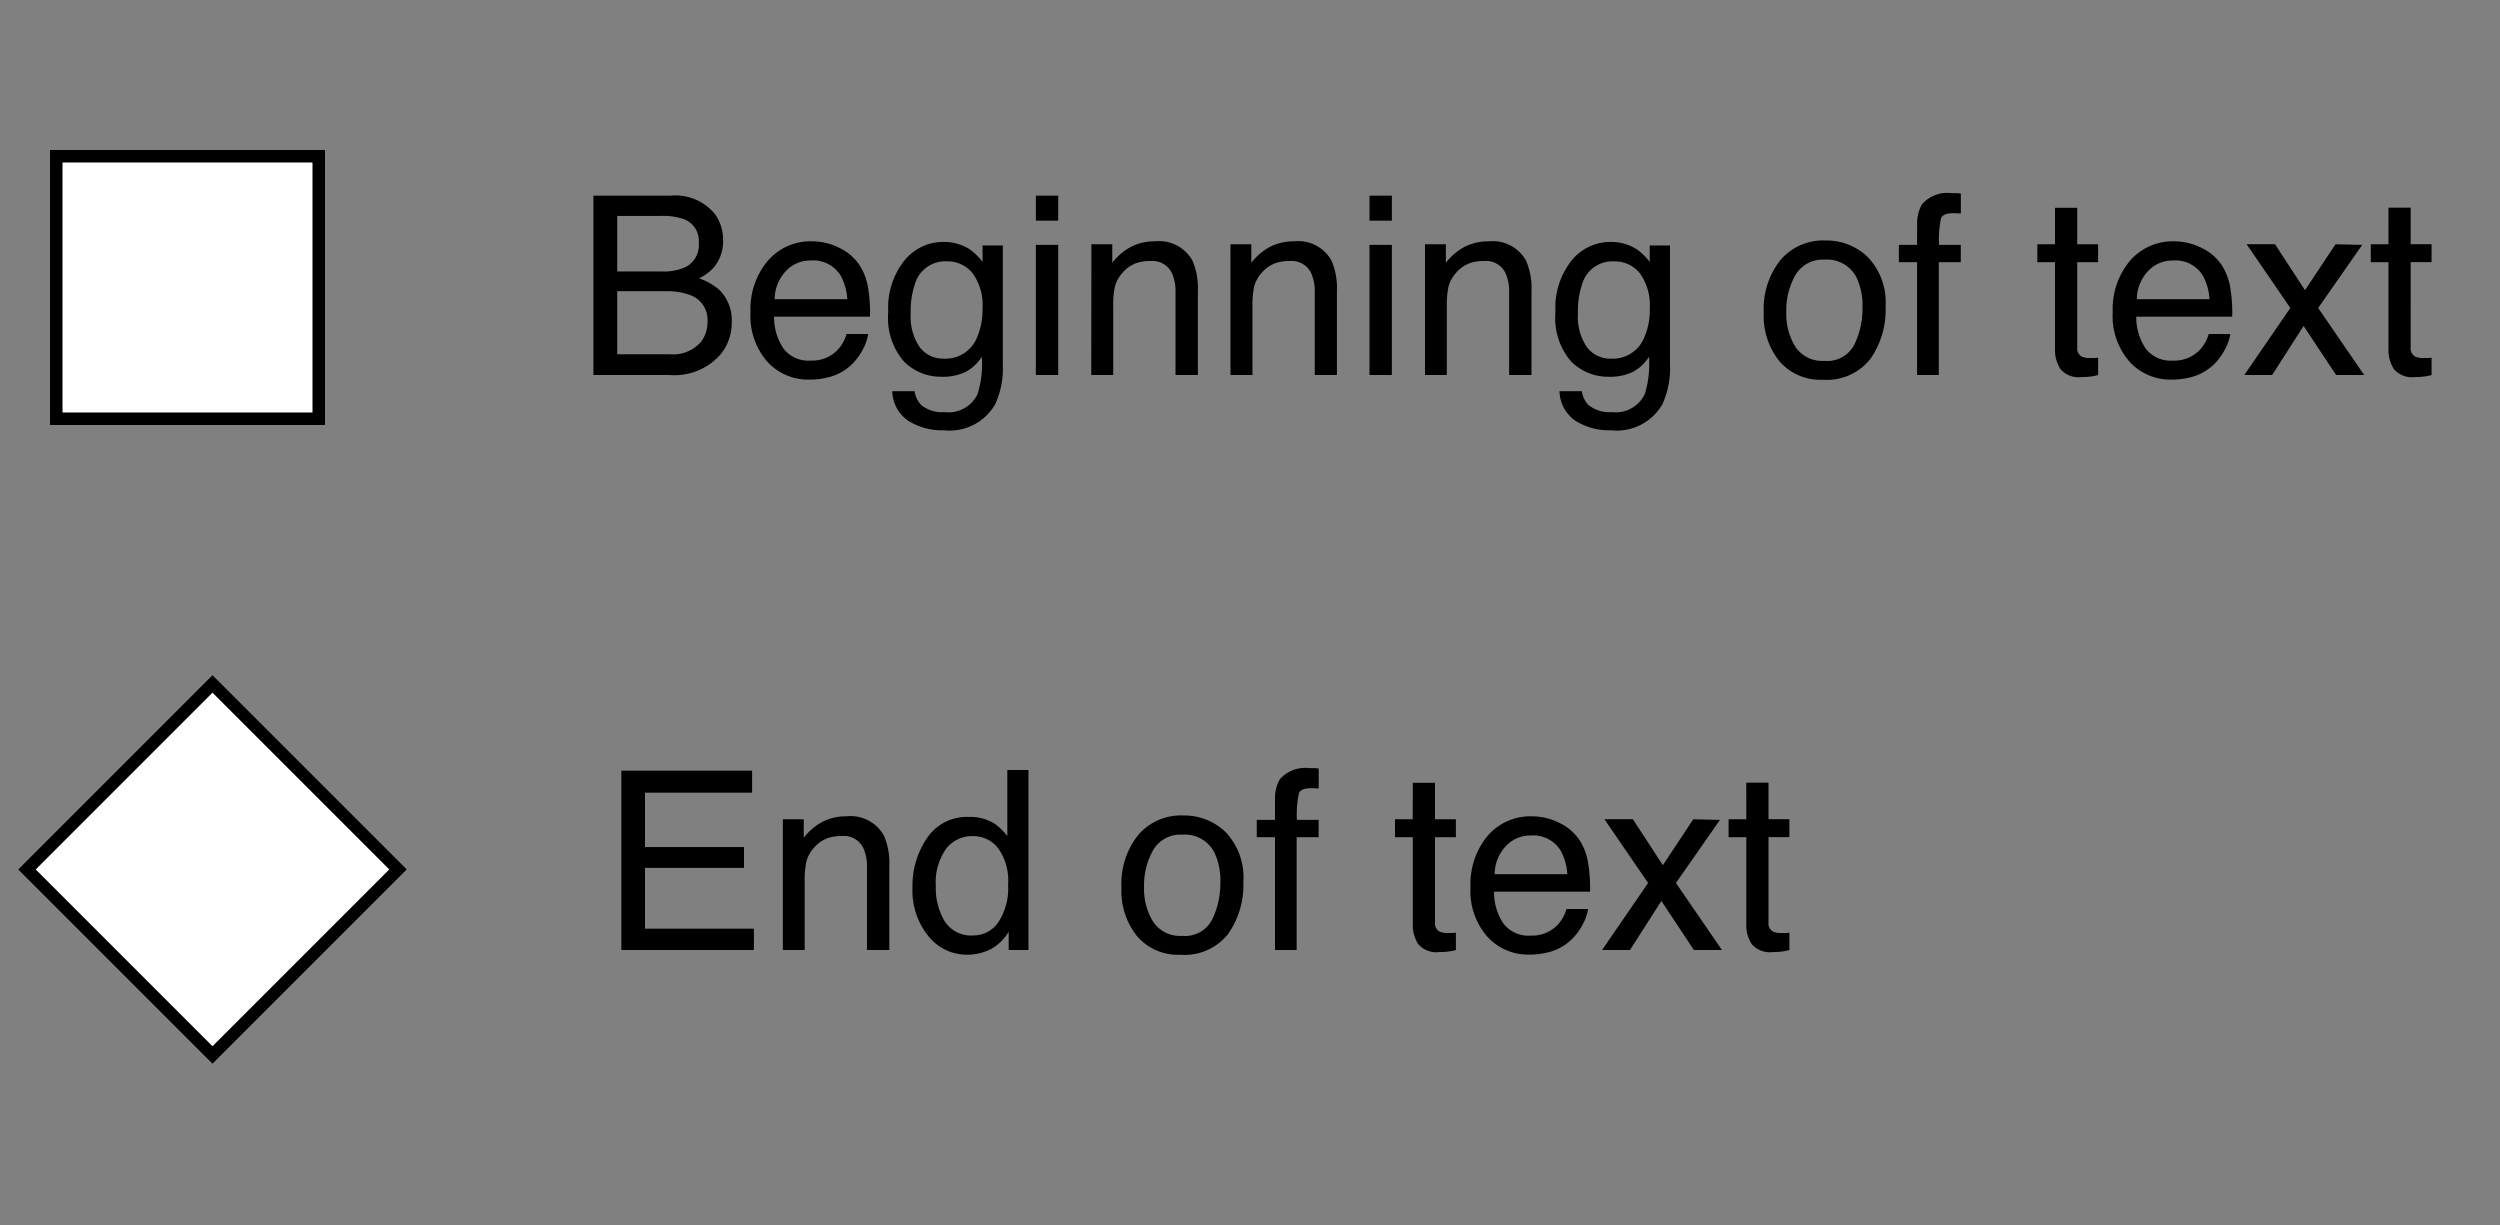 <svg xmlns="http://www.w3.org/2000/svg" xmlns:xlink="http://www.w3.org/1999/xlink" width="100" height="49" viewBox="0 0 100 49">
  <rect x="0" y="0" width="100" height="49" fill="#808080" stroke="none"/>
  <defs>
    <clipPath id="clip-trama_a_forma_en">
      <rect width="100" height="49"/>
    </clipPath>
  </defs>
  <g id="trama_a_forma_en" clip-path="url(#clip-trama_a_forma_en)">
    <g id="Rectangle_8748" data-name="Rectangle 8748" transform="translate(-310.019 -637.006)">
      <rect id="Rectangle_9623" data-name="Rectangle 9623" width="11" height="11" transform="translate(312.019 643.006)" fill="#fff"/>
      <rect id="Rectangle_9624" data-name="Rectangle 9624" width="10.5" height="10.5" transform="translate(312.269 643.256)" fill="none" stroke="#000" stroke-width="0.5"/>
    </g>
    <path id="Path_149476" data-name="Path 149476" d="M3.457-4.141a2.179,2.179,0,0,0,.957-.171.985.985,0,0,0,.537-.967.932.932,0,0,0-.571-.947,2.568,2.568,0,0,0-.957-.137H1.689v2.222ZM3.784-.83a1.478,1.478,0,0,0,1.274-.518A1.3,1.3,0,0,0,5.3-2.139,1.052,1.052,0,0,0,4.6-3.2a2.643,2.643,0,0,0-.981-.151H1.689V-.83ZM.737-7.173H3.818a2.043,2.043,0,0,1,1.792.752A1.738,1.738,0,0,1,5.923-5.4a1.615,1.615,0,0,1-.386,1.113,1.885,1.885,0,0,1-.576.42,2.438,2.438,0,0,1,.825.474A1.719,1.719,0,0,1,6.27-2.095,2,2,0,0,1,5.835-.84,2.447,2.447,0,0,1,3.77,0H.737ZM9.492-5.347a2.385,2.385,0,0,1,1.079.261,1.99,1.99,0,0,1,.8.676,2.333,2.333,0,0,1,.352.923A6.038,6.038,0,0,1,11.8-2.334H7.964A2.237,2.237,0,0,0,8.34-1.057a1.259,1.259,0,0,0,1.089.481,1.408,1.408,0,0,0,1.1-.454,1.531,1.531,0,0,0,.332-.61h.864A1.82,1.82,0,0,1,11.5-1a2.284,2.284,0,0,1-.432.579,2.048,2.048,0,0,1-.991.527,3.011,3.011,0,0,1-.718.078A2.2,2.2,0,0,1,7.7-.525a2.764,2.764,0,0,1-.679-1.99,3.006,3.006,0,0,1,.684-2.046A2.255,2.255,0,0,1,9.492-5.347Zm1.4,2.314a2.277,2.277,0,0,0-.249-.913A1.276,1.276,0,0,0,9.438-4.58a1.337,1.337,0,0,0-1.016.437,1.651,1.651,0,0,0-.435,1.111Zm3.828-2.29a1.906,1.906,0,0,1,1.074.3,2.413,2.413,0,0,1,.508.5v-.659h.811V-.425a3.507,3.507,0,0,1-.293,1.572,2.1,2.1,0,0,1-2.065,1.064,2.534,2.534,0,0,1-1.421-.378A1.476,1.476,0,0,1,12.69.649h.894a.994.994,0,0,0,.254.542,1.3,1.3,0,0,0,.938.293A1.29,1.29,0,0,0,16.1.771a4.015,4.015,0,0,0,.171-1.5,1.724,1.724,0,0,1-.635.6,2.112,2.112,0,0,1-.981.2,2.1,2.1,0,0,1-1.487-.6,2.652,2.652,0,0,1-.637-1.995,3.021,3.021,0,0,1,.642-2.051A1.985,1.985,0,0,1,14.722-5.322ZM16.3-2.637a2.18,2.18,0,0,0-.4-1.44,1.283,1.283,0,0,0-1.021-.469,1.26,1.26,0,0,0-1.27.869,3.408,3.408,0,0,0-.181,1.216,2.158,2.158,0,0,0,.359,1.345,1.159,1.159,0,0,0,.964.461,1.354,1.354,0,0,0,1.333-.854A2.756,2.756,0,0,0,16.3-2.637Zm2.134-2.568h.894V0h-.894Zm0-1.968h.894v1h-.894Zm2.222,1.943h.835v.742a2.342,2.342,0,0,1,.786-.659,2.1,2.1,0,0,1,.923-.2,1.522,1.522,0,0,1,1.5.776,2.757,2.757,0,0,1,.215,1.216V0h-.894V-3.3a1.785,1.785,0,0,0-.142-.771.858.858,0,0,0-.85-.488,1.73,1.73,0,0,0-.513.063,1.32,1.32,0,0,0-.635.43,1.294,1.294,0,0,0-.286.535,3.6,3.6,0,0,0-.066.789V0h-.879Zm5.562,0h.835v.742a2.342,2.342,0,0,1,.786-.659,2.1,2.1,0,0,1,.923-.2,1.522,1.522,0,0,1,1.5.776,2.757,2.757,0,0,1,.215,1.216V0H29.59V-3.3a1.785,1.785,0,0,0-.142-.771.858.858,0,0,0-.85-.488,1.73,1.73,0,0,0-.513.063,1.32,1.32,0,0,0-.635.43,1.294,1.294,0,0,0-.286.535,3.6,3.6,0,0,0-.066.789V0h-.879Zm5.562.024h.894V0h-.894Zm0-1.968h.894v1h-.894ZM34-5.229h.835v.742a2.342,2.342,0,0,1,.786-.659,2.1,2.1,0,0,1,.923-.2,1.522,1.522,0,0,1,1.5.776,2.757,2.757,0,0,1,.215,1.216V0h-.894V-3.3a1.785,1.785,0,0,0-.142-.771.858.858,0,0,0-.85-.488,1.73,1.73,0,0,0-.513.063,1.32,1.32,0,0,0-.635.43,1.294,1.294,0,0,0-.286.535,3.6,3.6,0,0,0-.066.789V0H34Zm7.407-.093a1.906,1.906,0,0,1,1.074.3,2.413,2.413,0,0,1,.508.5v-.659H43.8V-.425a3.507,3.507,0,0,1-.293,1.572,2.1,2.1,0,0,1-2.065,1.064,2.534,2.534,0,0,1-1.421-.378A1.476,1.476,0,0,1,39.38.649h.894a.994.994,0,0,0,.254.542,1.3,1.3,0,0,0,.938.293A1.29,1.29,0,0,0,42.788.771a4.015,4.015,0,0,0,.171-1.5,1.724,1.724,0,0,1-.635.6,2.112,2.112,0,0,1-.981.2,2.1,2.1,0,0,1-1.487-.6,2.652,2.652,0,0,1-.637-1.995,3.021,3.021,0,0,1,.642-2.051A1.985,1.985,0,0,1,41.411-5.322Zm1.582,2.686a2.18,2.18,0,0,0-.4-1.44,1.283,1.283,0,0,0-1.021-.469,1.26,1.26,0,0,0-1.27.869,3.408,3.408,0,0,0-.181,1.216,2.158,2.158,0,0,0,.359,1.345,1.159,1.159,0,0,0,.964.461,1.354,1.354,0,0,0,1.333-.854A2.756,2.756,0,0,0,42.993-2.637ZM49.98-.566a1.212,1.212,0,0,0,1.2-.662A3.3,3.3,0,0,0,51.5-2.7a2.621,2.621,0,0,0-.234-1.191,1.318,1.318,0,0,0-1.279-.723A1.262,1.262,0,0,0,48.818-4a2.852,2.852,0,0,0-.366,1.484,2.481,2.481,0,0,0,.366,1.392A1.29,1.29,0,0,0,49.98-.566Zm.034-4.814a2.368,2.368,0,0,1,1.709.674,2.631,2.631,0,0,1,.7,1.982,3.4,3.4,0,0,1-.615,2.09A2.226,2.226,0,0,1,49.9.19a2.155,2.155,0,0,1-1.714-.73,2.883,2.883,0,0,1-.635-1.96,3.119,3.119,0,0,1,.669-2.1A2.245,2.245,0,0,1,50.015-5.381Zm3.672-.645a1.567,1.567,0,0,1,.19-.8,1.346,1.346,0,0,1,1.187-.449q.083,0,.171,0t.2.015v.8l-.2-.012-.115,0q-.4,0-.479.208a4.1,4.1,0,0,0-.078,1.057h.869v.693h-.879V0h-.869V-4.512h-.728v-.693h.728ZM59.2-6.689h.889v1.46h.835v.718h-.835V-1.1a.369.369,0,0,0,.186.366.789.789,0,0,0,.342.054l.137,0q.073,0,.171-.012V0a1.962,1.962,0,0,1-.315.063,2.994,2.994,0,0,1-.354.02.954.954,0,0,1-.835-.315,1.4,1.4,0,0,1-.22-.818V-4.512h-.708v-.718H59.2Zm4.78,1.343a2.385,2.385,0,0,1,1.079.261,1.99,1.99,0,0,1,.8.676,2.333,2.333,0,0,1,.352.923,6.038,6.038,0,0,1,.078,1.152H62.451a2.237,2.237,0,0,0,.376,1.277,1.259,1.259,0,0,0,1.089.481,1.408,1.408,0,0,0,1.1-.454,1.531,1.531,0,0,0,.332-.61h.864A1.82,1.82,0,0,1,65.984-1a2.284,2.284,0,0,1-.432.579,2.048,2.048,0,0,1-.991.527,3.011,3.011,0,0,1-.718.078,2.2,2.2,0,0,1-1.655-.71,2.764,2.764,0,0,1-.679-1.99,3.006,3.006,0,0,1,.684-2.046A2.255,2.255,0,0,1,63.979-5.347Zm1.4,2.314a2.277,2.277,0,0,0-.249-.913,1.276,1.276,0,0,0-1.206-.635,1.337,1.337,0,0,0-1.016.437,1.651,1.651,0,0,0-.435,1.111Zm1.484-2.2H68l1.2,1.841L70.42-5.229l1.069.024L69.727-2.681,71.567,0H70.444l-1.3-1.963L67.886,0H66.772l1.841-2.681Zm5.674-1.46h.889v1.46h.835v.718h-.835V-1.1a.369.369,0,0,0,.186.366.789.789,0,0,0,.342.054l.137,0q.073,0,.171-.012V0a1.962,1.962,0,0,1-.315.063,2.994,2.994,0,0,1-.354.02.954.954,0,0,1-.835-.315,1.4,1.4,0,0,1-.22-.818V-4.512h-.708v-.718h.708Z" transform="translate(23 15)"/>
    <path id="Path_149477" data-name="Path 149477" d="M.854-7.173H6.084v.879H1.8v2.178h3.96v.83H1.8V-.854H6.157V0H.854Zm6.46,1.943h.835v.742a2.342,2.342,0,0,1,.786-.659,2.1,2.1,0,0,1,.923-.2,1.522,1.522,0,0,1,1.5.776,2.757,2.757,0,0,1,.215,1.216V0h-.894V-3.3a1.785,1.785,0,0,0-.142-.771.858.858,0,0,0-.85-.488,1.73,1.73,0,0,0-.513.063,1.32,1.32,0,0,0-.635.43,1.294,1.294,0,0,0-.286.535,3.6,3.6,0,0,0-.066.789V0H7.314Zm6.118,2.676a2.592,2.592,0,0,0,.356,1.406,1.249,1.249,0,0,0,1.143.566,1.2,1.2,0,0,0,1-.525,2.479,2.479,0,0,0,.393-1.506,2.227,2.227,0,0,0-.405-1.467,1.264,1.264,0,0,0-1-.476,1.321,1.321,0,0,0-1.077.508A2.326,2.326,0,0,0,13.433-2.554Zm1.323-2.769a1.861,1.861,0,0,1,1.006.254,2.363,2.363,0,0,1,.532.513V-7.2h.845V0h-.791V-.728a1.9,1.9,0,0,1-.728.7,2.082,2.082,0,0,1-.962.215,1.948,1.948,0,0,1-1.514-.735A2.873,2.873,0,0,1,12.5-2.5a3.376,3.376,0,0,1,.583-1.98A1.91,1.91,0,0,1,14.756-5.322ZM23.291-.566a1.212,1.212,0,0,0,1.2-.662A3.3,3.3,0,0,0,24.814-2.7a2.621,2.621,0,0,0-.234-1.191A1.318,1.318,0,0,0,23.3-4.614,1.262,1.262,0,0,0,22.129-4a2.852,2.852,0,0,0-.366,1.484,2.481,2.481,0,0,0,.366,1.392A1.29,1.29,0,0,0,23.291-.566Zm.034-4.814a2.368,2.368,0,0,1,1.709.674,2.631,2.631,0,0,1,.7,1.982,3.4,3.4,0,0,1-.615,2.09A2.226,2.226,0,0,1,23.208.19a2.155,2.155,0,0,1-1.714-.73,2.883,2.883,0,0,1-.635-1.96,3.119,3.119,0,0,1,.669-2.1A2.245,2.245,0,0,1,23.325-5.381ZM27-6.025a1.567,1.567,0,0,1,.19-.8,1.346,1.346,0,0,1,1.187-.449q.083,0,.171,0t.2.015v.8l-.2-.012-.115,0q-.4,0-.479.208a4.1,4.1,0,0,0-.078,1.057h.869v.693h-.879V0H27V-4.512H26.27v-.693H27Zm5.513-.664H33.4v1.46h.835v.718H33.4V-1.1a.369.369,0,0,0,.186.366.789.789,0,0,0,.342.054l.137,0q.073,0,.171-.012V0a1.962,1.962,0,0,1-.315.063,2.994,2.994,0,0,1-.354.02.954.954,0,0,1-.835-.315,1.4,1.4,0,0,1-.22-.818V-4.512H31.8v-.718h.708Zm4.78,1.343a2.385,2.385,0,0,1,1.079.261,1.99,1.99,0,0,1,.8.676,2.333,2.333,0,0,1,.352.923,6.038,6.038,0,0,1,.078,1.152H35.762a2.237,2.237,0,0,0,.376,1.277,1.259,1.259,0,0,0,1.089.481,1.408,1.408,0,0,0,1.1-.454,1.531,1.531,0,0,0,.332-.61h.864A1.82,1.82,0,0,1,39.294-1a2.284,2.284,0,0,1-.432.579,2.048,2.048,0,0,1-.991.527,3.011,3.011,0,0,1-.718.078A2.2,2.2,0,0,1,35.5-.525a2.764,2.764,0,0,1-.679-1.99A3.006,3.006,0,0,1,35.5-4.561,2.255,2.255,0,0,1,37.29-5.347Zm1.4,2.314a2.277,2.277,0,0,0-.249-.913,1.276,1.276,0,0,0-1.206-.635,1.337,1.337,0,0,0-1.016.437,1.651,1.651,0,0,0-.435,1.111Zm1.484-2.2h1.138l1.2,1.841L43.73-5.229l1.069.024L43.037-2.681,44.878,0H43.755l-1.3-1.963L41.2,0H40.083l1.841-2.681Zm5.674-1.46h.889v1.46h.835v.718h-.835V-1.1a.369.369,0,0,0,.186.366.789.789,0,0,0,.342.054l.137,0q.073,0,.171-.012V0a1.962,1.962,0,0,1-.315.063,2.994,2.994,0,0,1-.354.02.954.954,0,0,1-.835-.315,1.4,1.4,0,0,1-.22-.818V-4.512h-.708v-.718h.708Z" transform="translate(24 38)"/>
    <g id="Rectangle_8749" data-name="Rectangle 8749" transform="translate(-311.019 -637.006)">
      <rect id="Rectangle_9625" data-name="Rectangle 9625" width="11" height="11" transform="translate(311.741 671.784) rotate(-45)" fill="#fff"/>
      <rect id="Rectangle_9626" data-name="Rectangle 9626" width="10.5" height="10.5" transform="translate(312.094 671.784) rotate(-45)" fill="none" stroke="#000" stroke-width="0.5"/>
    </g>
    <rect id="Rectangle_20363" data-name="Rectangle 20363" width="93" height="43" fill="none"/>
  </g>
</svg>
